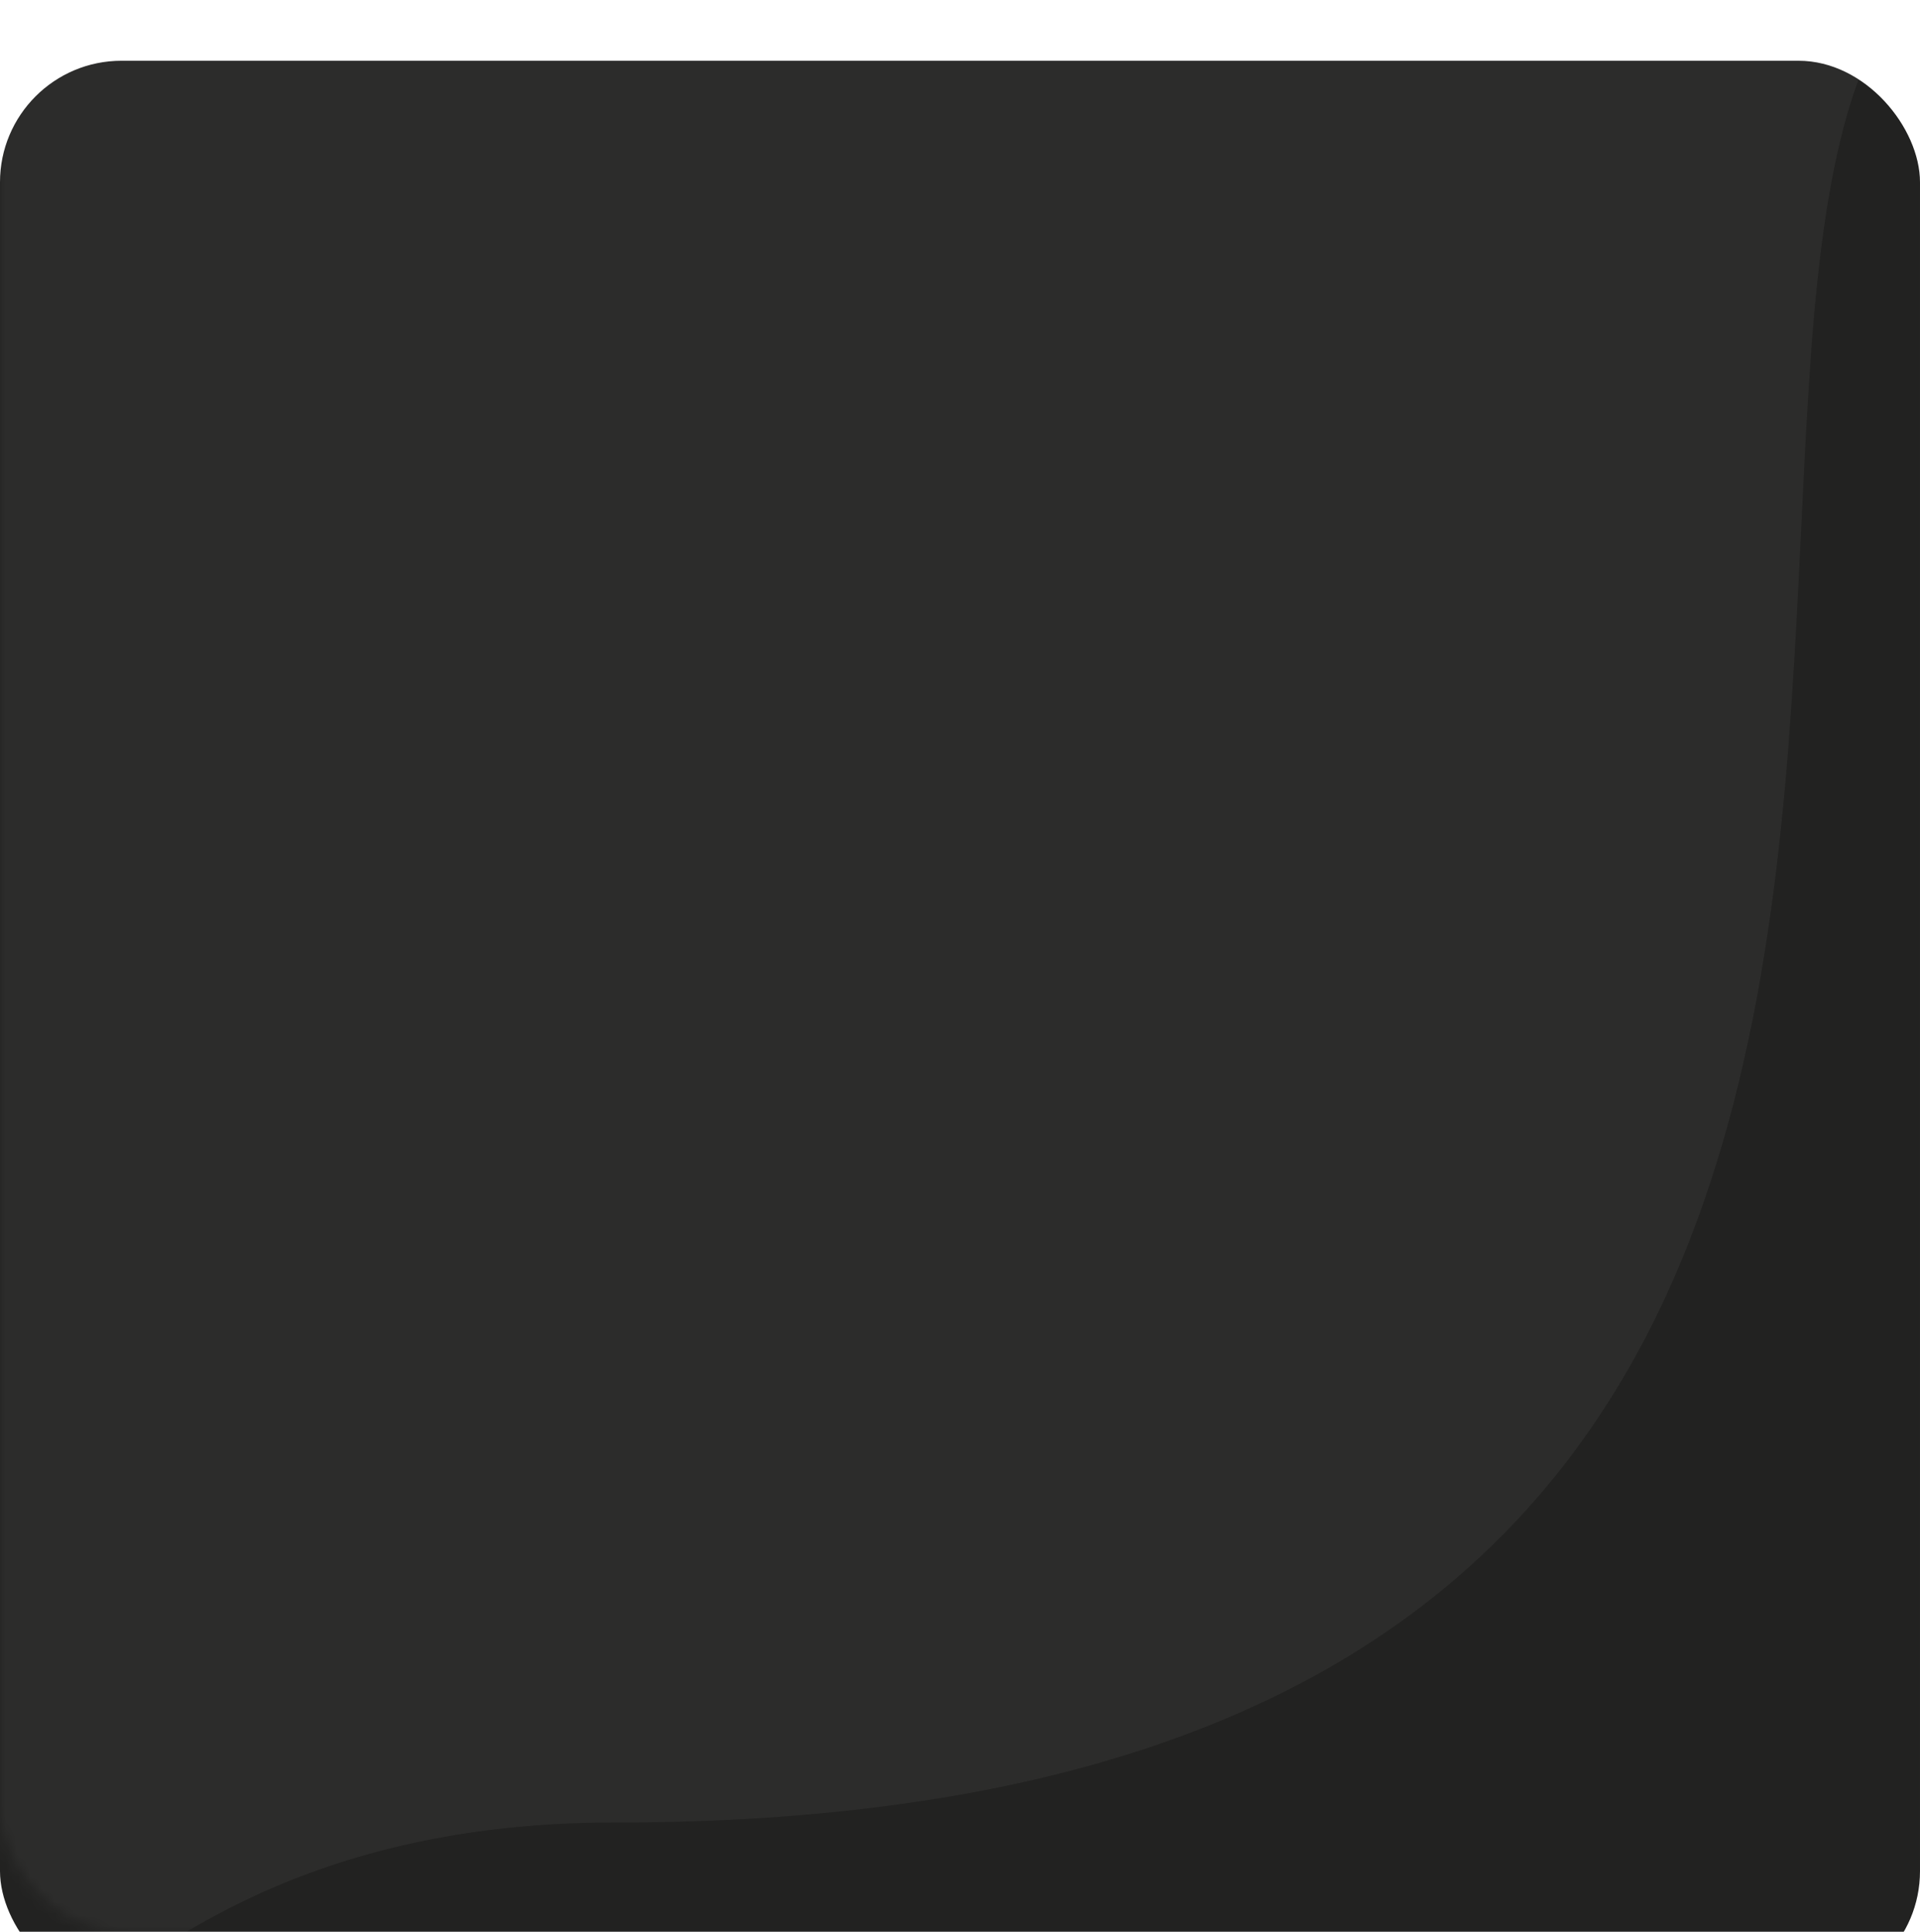 <svg width="158" height="159" fill="none" xmlns="http://www.w3.org/2000/svg">
<g filter="url(#filter0_d_917_2567)">
<rect width="158" height="159" rx="10" fill="#222221"/>
</g>
<g opacity="0.05">
<mask id="mask0_917_2567" style="mask-type:alpha" maskUnits="userSpaceOnUse" x="0" y="0" width="158" height="159">
<rect width="158" height="159" rx="10" fill="white"/>
</mask>
<g mask="url(#mask0_917_2567)">
<path d="M50.5 150C190.5 150 125.5 11.333 163 -5.5L-51 -17L-56 272.5C-20.5 266.667 -33.5 150 50.5 150Z" fill="white"/>
</g>
</g>
<defs>
<filter id="filter0_d_917_2567" x="-10" y="-5" width="178" height="179" filterUnits="userSpaceOnUse" color-interpolation-filters="sRGB">
<feFlood flood-opacity="0" result="BackgroundImageFix"/>
<feColorMatrix in="SourceAlpha" type="matrix" values="0 0 0 0 0 0 0 0 0 0 0 0 0 0 0 0 0 0 127 0" result="hardAlpha"/>
<feOffset dy="5"/>
<feGaussianBlur stdDeviation="5"/>
<feComposite in2="hardAlpha" operator="out"/>
<feColorMatrix type="matrix" values="0 0 0 0 0 0 0 0 0 0 0 0 0 0 0 0 0 0 0.06 0"/>
<feBlend mode="normal" in2="BackgroundImageFix" result="effect1_dropShadow_917_2567"/>
<feBlend mode="normal" in="SourceGraphic" in2="effect1_dropShadow_917_2567" result="shape"/>
</filter>
</defs>
</svg>
